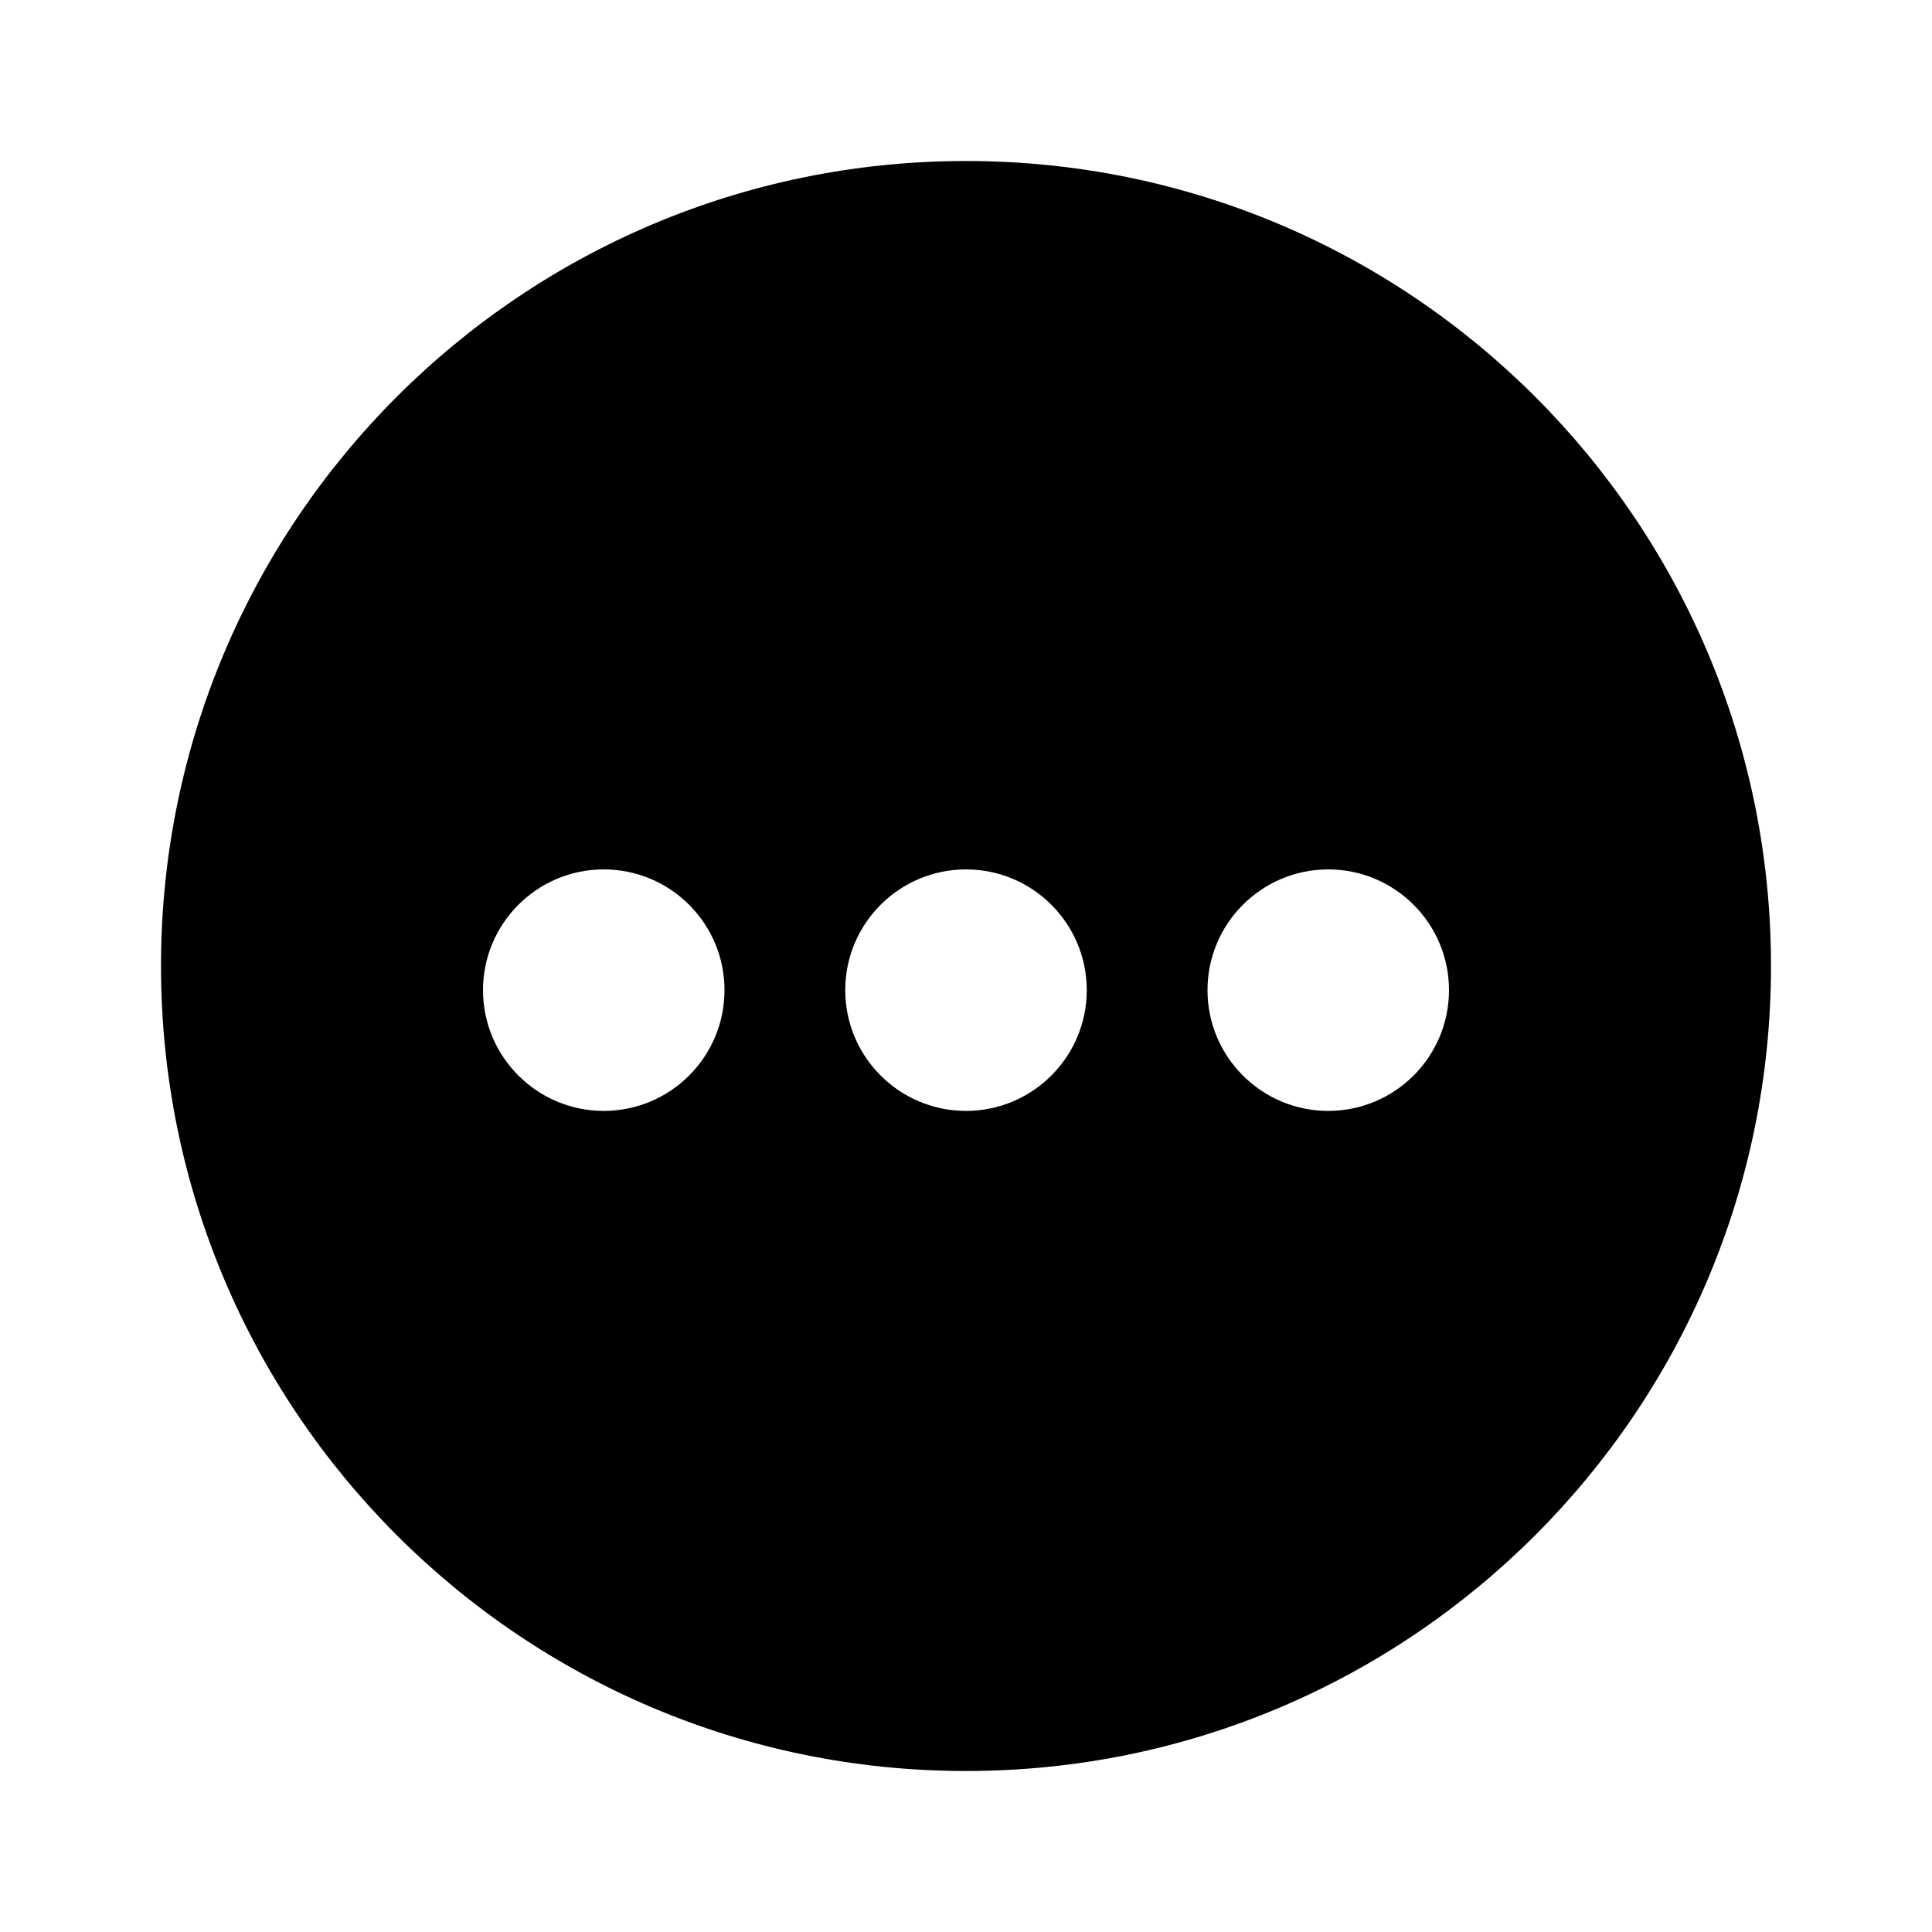 <svg width="24" height="24" viewBox="0 0 24 24" xmlns="http://www.w3.org/2000/svg">
<path fill-rule="evenodd" clip-rule="evenodd" d="M22 12C22 17.523 17.523 22 12 22C6.477 22 2 17.523 2 12C2 6.477 6.477 2 12 2C17.523 2 22 6.477 22 12ZM7.5 13.8C8.328 13.8 9 13.128 9 12.3C9 11.472 8.328 10.8 7.5 10.8C6.672 10.8 6 11.472 6 12.3C6 13.128 6.672 13.8 7.5 13.8ZM13.5 12.3C13.5 13.128 12.828 13.8 12 13.8C11.172 13.8 10.5 13.128 10.5 12.3C10.5 11.472 11.172 10.8 12 10.8C12.828 10.8 13.5 11.472 13.5 12.3ZM16.5 13.8C17.328 13.8 18 13.128 18 12.3C18 11.472 17.328 10.8 16.5 10.8C15.672 10.8 15 11.472 15 12.3C15 13.128 15.672 13.8 16.5 13.8Z"/>
</svg>
